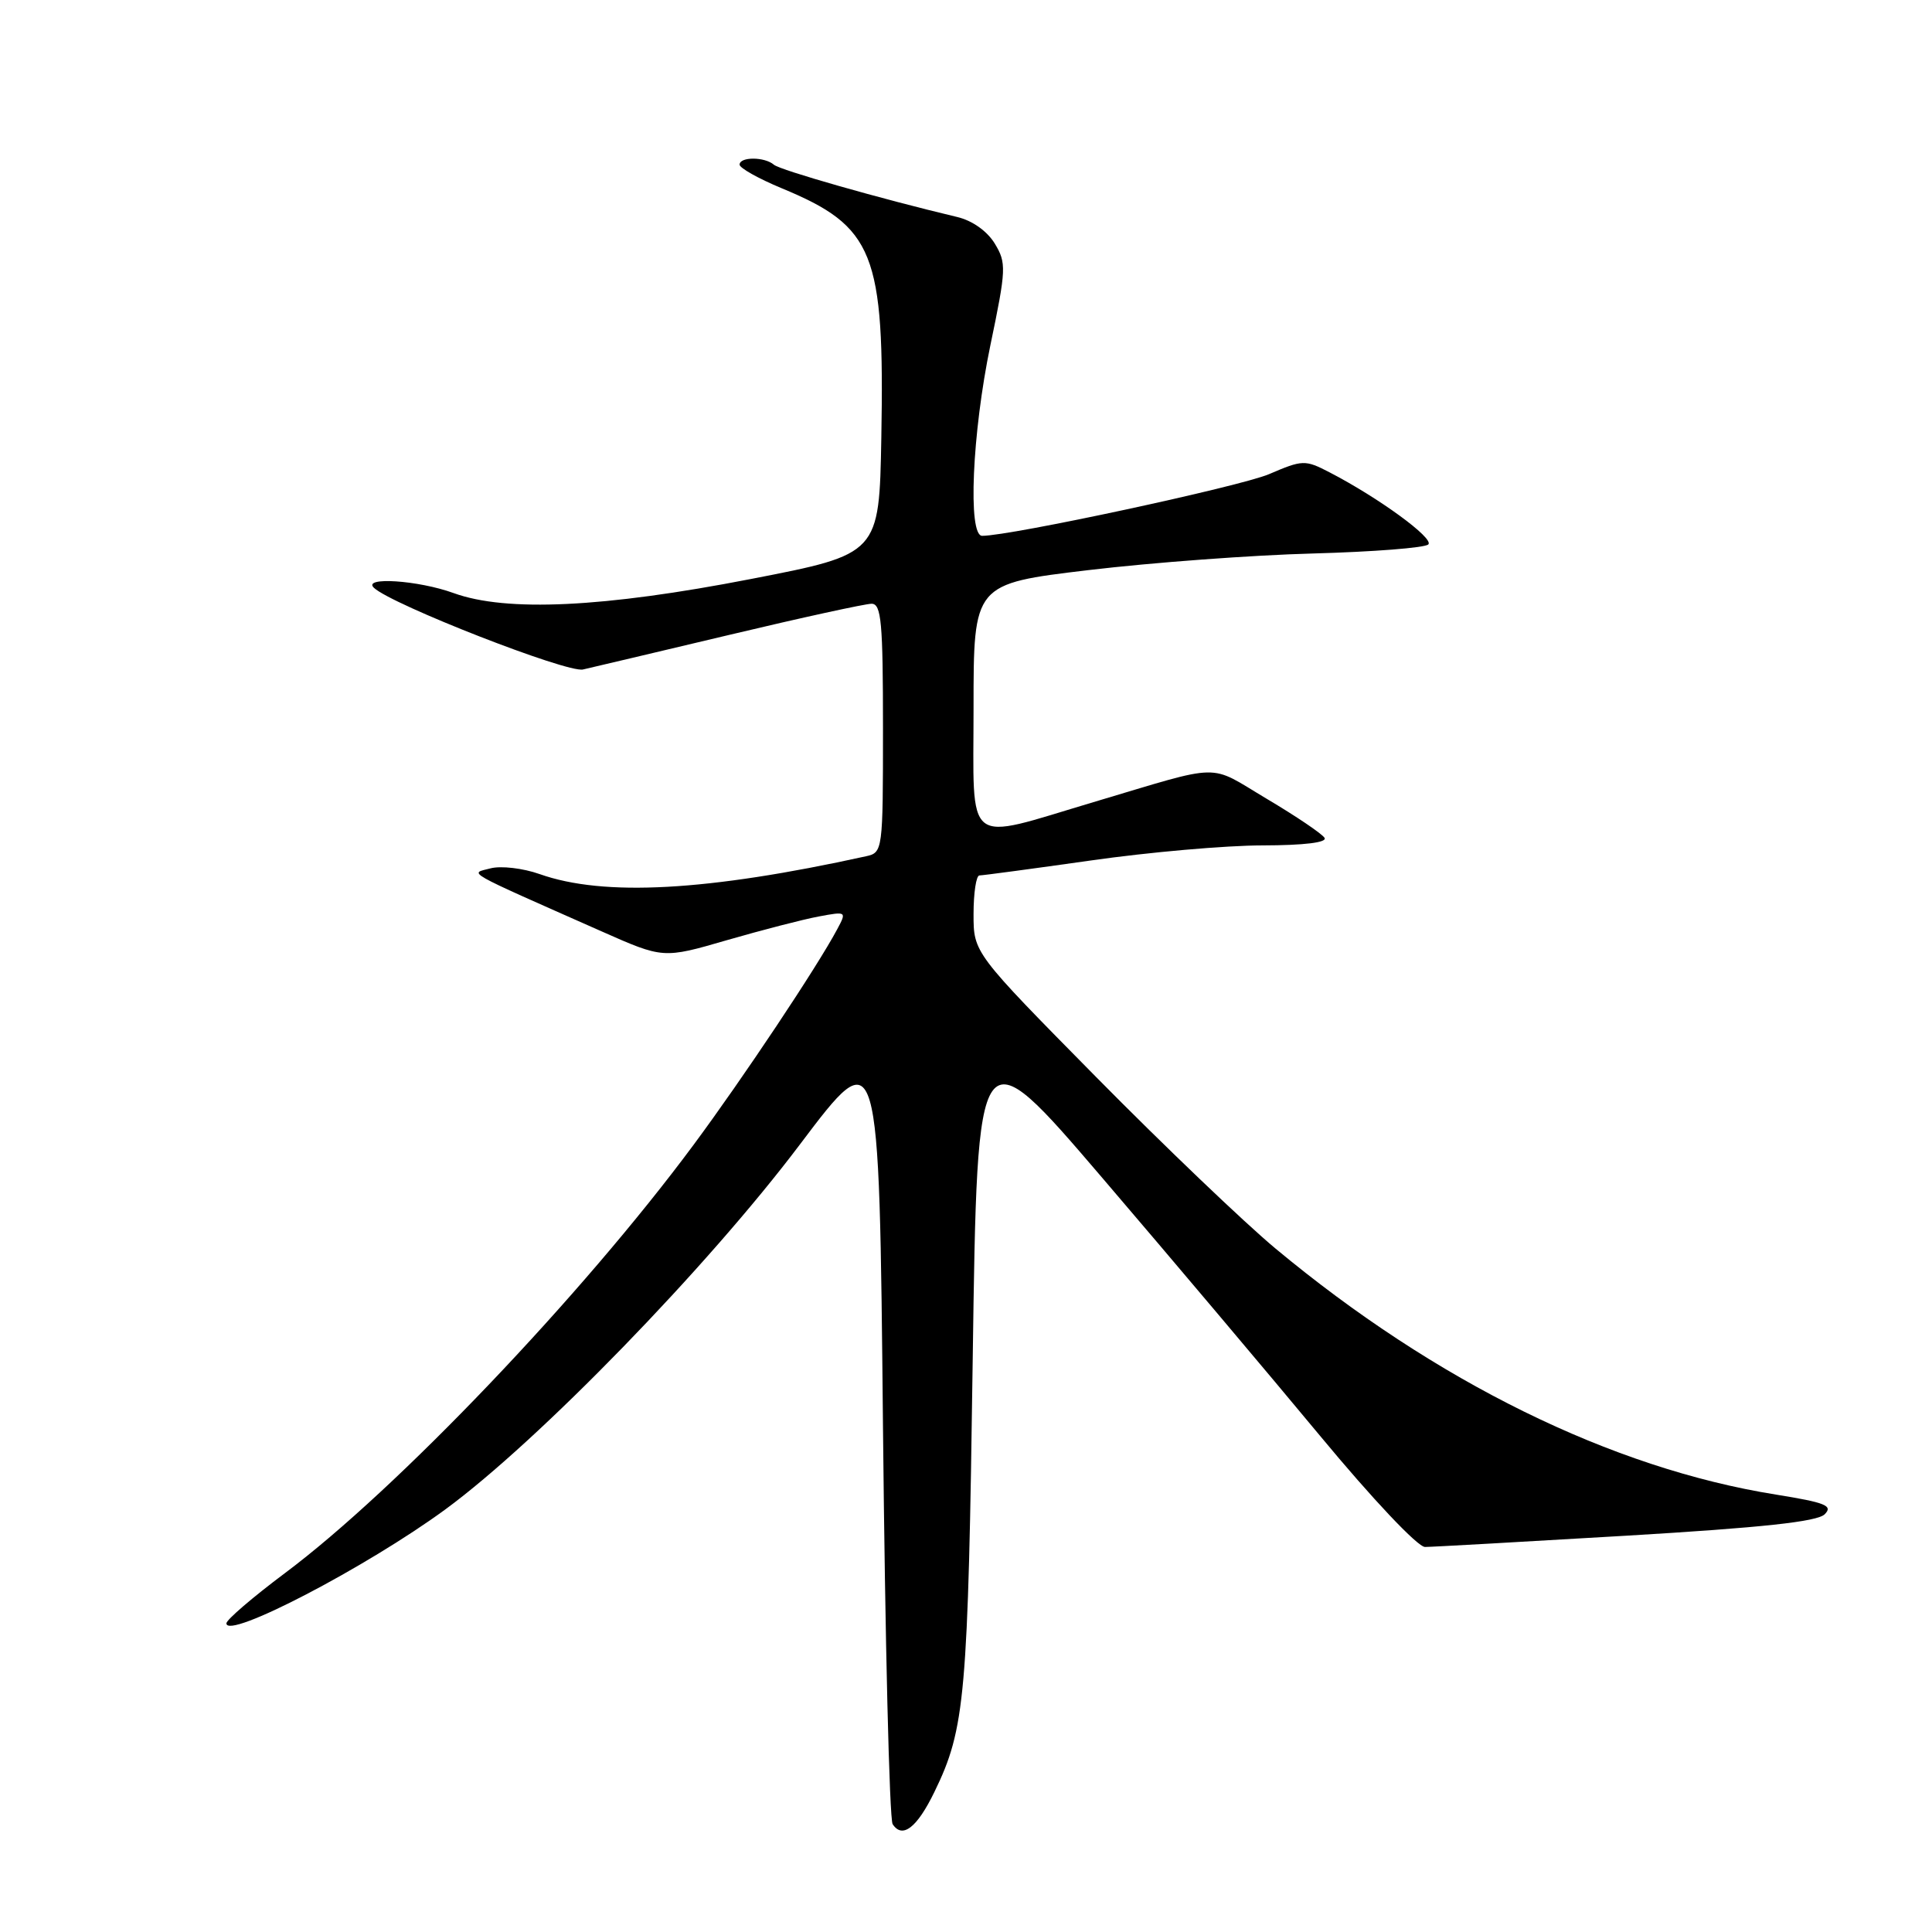 <?xml version="1.0" encoding="UTF-8" standalone="no"?>
<!DOCTYPE svg PUBLIC "-//W3C//DTD SVG 1.1//EN" "http://www.w3.org/Graphics/SVG/1.1/DTD/svg11.dtd" >
<svg xmlns="http://www.w3.org/2000/svg" xmlns:xlink="http://www.w3.org/1999/xlink" version="1.1" viewBox="0 0 256 256">
 <g >
 <path fill="currentColor"
d=" M 123.82 237.43 C 127.90 229.04 128.27 224.84 128.89 180.11 C 129.50 136.72 129.50 136.72 146.09 156.11 C 155.22 166.78 168.18 182.14 174.91 190.25 C 181.88 198.66 187.86 204.99 188.82 204.98 C 189.74 204.98 201.73 204.30 215.46 203.49 C 233.50 202.42 240.80 201.63 241.78 200.65 C 242.92 199.51 241.90 199.10 235.32 198.04 C 213.55 194.56 190.21 183.08 169.00 165.43 C 164.88 162.00 154.19 151.78 145.25 142.72 C 129.00 126.25 129.00 126.25 129.00 121.13 C 129.00 118.31 129.35 116.00 129.78 116.00 C 130.21 116.00 136.84 115.11 144.53 114.02 C 152.21 112.92 162.46 112.02 167.31 112.02 C 172.83 112.01 175.89 111.63 175.51 111.02 C 175.17 110.47 171.72 108.14 167.84 105.84 C 159.94 101.14 162.33 101.10 144.88 106.29 C 127.57 111.45 129.00 112.57 129.00 93.79 C 129.00 77.36 129.00 77.36 144.25 75.54 C 152.64 74.54 166.01 73.55 173.98 73.34 C 181.94 73.12 188.81 72.59 189.26 72.14 C 190.06 71.34 182.66 65.94 176.14 62.57 C 172.93 60.91 172.60 60.92 168.15 62.83 C 164.29 64.47 133.94 71.00 130.14 71.00 C 128.22 71.00 128.81 57.39 131.23 45.75 C 133.34 35.63 133.37 34.85 131.81 32.27 C 130.80 30.62 128.83 29.22 126.82 28.75 C 116.73 26.35 103.37 22.54 102.55 21.83 C 101.32 20.76 98.00 20.75 98.00 21.82 C 98.00 22.26 100.51 23.67 103.57 24.94 C 115.84 30.02 117.22 33.48 116.78 58.00 C 116.50 73.42 116.50 73.42 99.50 76.72 C 80.00 80.51 67.10 81.12 60.12 78.59 C 55.42 76.88 47.95 76.39 49.55 77.89 C 51.92 80.12 75.16 89.20 77.25 88.71 C 78.49 88.43 87.26 86.35 96.74 84.10 C 106.22 81.84 114.66 80.00 115.49 80.00 C 116.78 80.00 117.00 82.45 117.00 96.48 C 117.00 112.76 116.97 112.97 114.75 113.46 C 93.75 118.08 80.02 118.84 71.50 115.82 C 69.30 115.04 66.38 114.70 65.00 115.06 C 62.21 115.79 61.11 115.17 79.69 123.40 C 87.88 127.03 87.88 127.03 96.31 124.58 C 100.95 123.24 106.43 121.82 108.48 121.44 C 112.17 120.75 112.20 120.77 110.94 123.12 C 108.29 128.10 98.45 142.86 91.90 151.70 C 77.09 171.68 52.53 197.41 37.75 208.45 C 33.49 211.64 30.00 214.63 30.00 215.10 C 30.00 217.33 48.56 207.66 59.03 199.99 C 71.34 190.95 93.76 167.88 106.02 151.61 C 116.50 137.72 116.50 137.72 117.00 189.11 C 117.28 217.37 117.85 241.04 118.28 241.71 C 119.57 243.69 121.51 242.19 123.82 237.43 Z "/>
</g>
</svg>